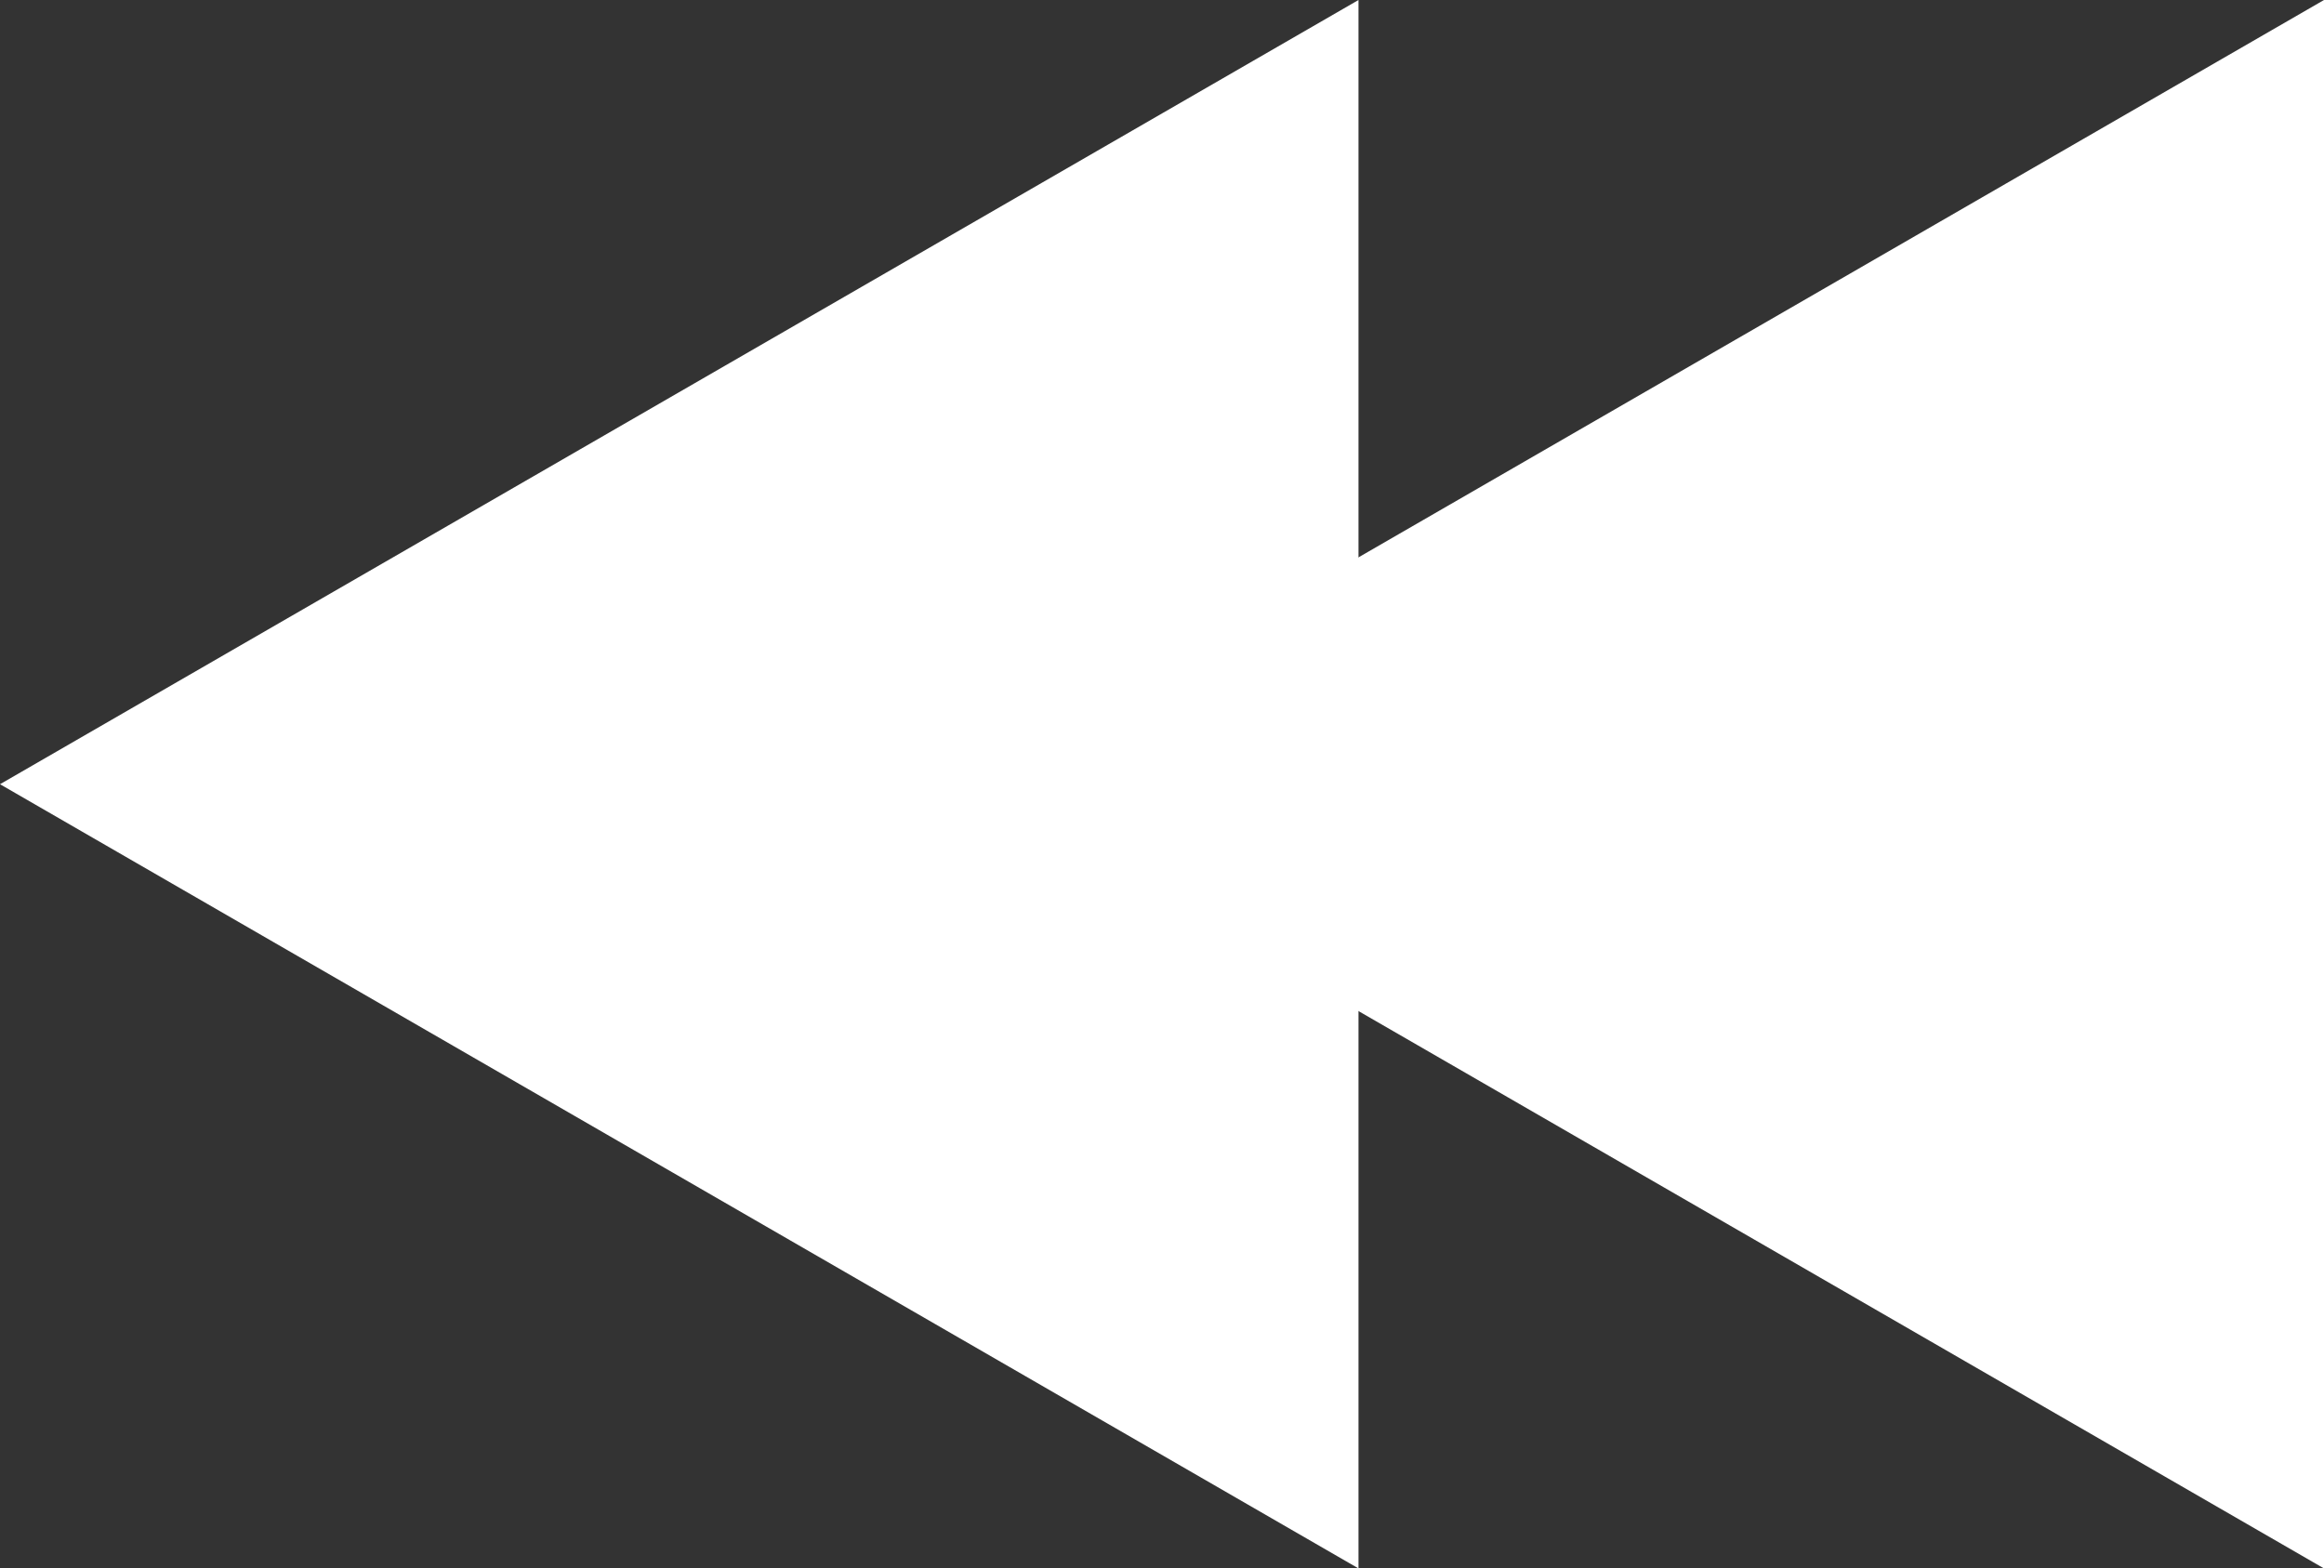 <svg xmlns="http://www.w3.org/2000/svg" width="1412.476" height="953.402" viewBox="0 0 1412.476 953.402">
  <rect x="0" y="0" width="1412.476" height="953.402" fill="#333333" stroke="none"/>
  <defs>
    <style>
      .a {
        fill: #fff;
      }
    </style>
  </defs>
  <g>
    <polygon class="a" points="0 476.701 825.67 953.402 825.67 0 0 476.701"/>
    <polygon class="a" points="586.806 476.701 1412.476 953.402 1412.476 0 586.806 476.701"/>
  </g>
</svg>
